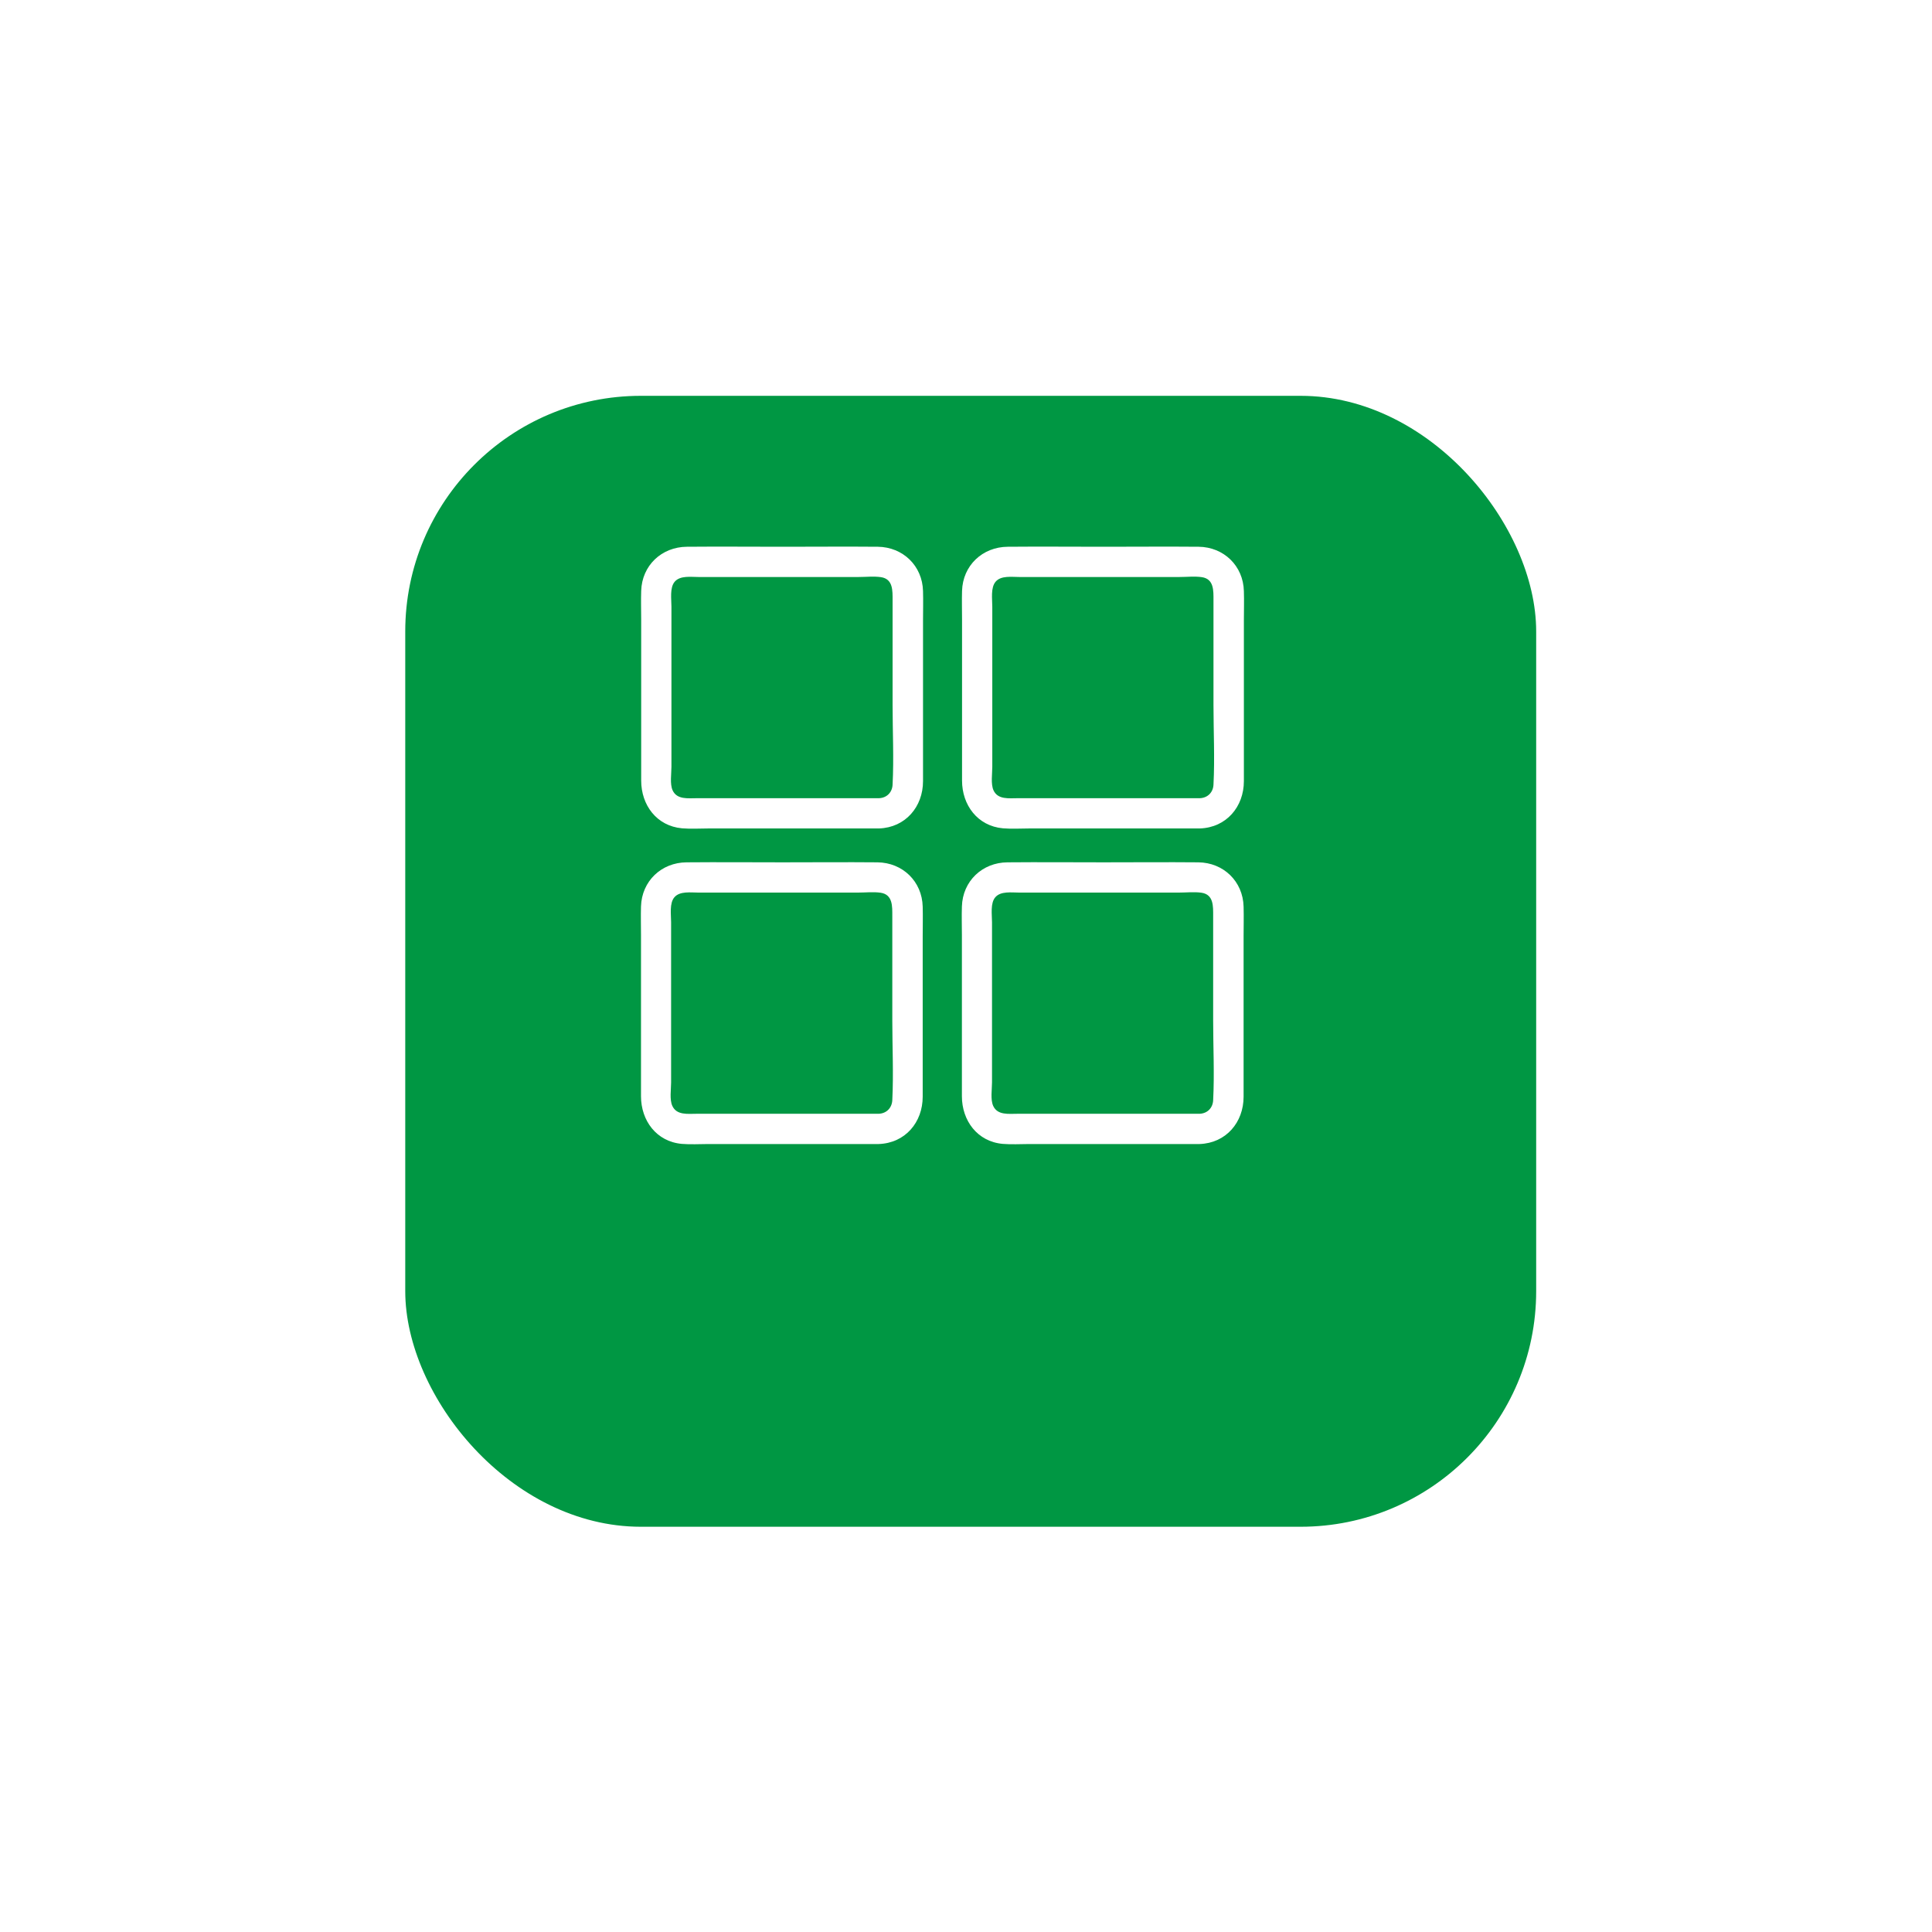 <svg width="41" height="41" viewBox="0 0 41 41" fill="none" xmlns="http://www.w3.org/2000/svg">
<g filter="url(#filter0_d_12_2017)">
<rect x="8" y="6" width="24" height="24" rx="5" fill="#009743"/>
</g>
<path d="M18.654 16.939H14.791C14.602 16.939 14.367 16.974 14.274 16.772C14.213 16.637 14.249 16.419 14.249 16.274V13.918V12.874C14.249 12.717 14.21 12.47 14.319 12.344C14.435 12.21 14.659 12.245 14.826 12.245H15.831H18.217C18.371 12.245 18.544 12.226 18.695 12.248C18.955 12.287 18.942 12.537 18.942 12.742V14.961C18.942 15.52 18.971 16.088 18.942 16.65C18.936 16.81 18.824 16.932 18.654 16.939C18.243 16.955 18.239 17.597 18.654 17.581C19.215 17.562 19.588 17.122 19.588 16.576V15.757V13.173C19.588 12.964 19.594 12.752 19.588 12.544C19.575 12.007 19.161 11.609 18.628 11.603C17.957 11.597 17.286 11.603 16.615 11.603C15.938 11.603 15.257 11.597 14.579 11.603C14.04 11.606 13.623 12.001 13.607 12.54C13.6 12.743 13.607 12.945 13.607 13.147V15.728V16.566C13.607 17.083 13.934 17.529 14.473 17.578C14.66 17.594 14.852 17.581 15.039 17.581H16.23H18.516H18.65C19.064 17.581 19.068 16.939 18.654 16.939L18.654 16.939Z" fill="white"/>
<path d="M18.647 23.636H14.784C14.595 23.636 14.361 23.671 14.268 23.469C14.206 23.334 14.242 23.116 14.242 22.971V20.615V19.571C14.242 19.414 14.203 19.167 14.312 19.041C14.428 18.907 14.653 18.942 14.82 18.942H15.825H18.21C18.364 18.942 18.537 18.923 18.688 18.945C18.948 18.984 18.936 19.234 18.936 19.439V21.658C18.936 22.217 18.964 22.785 18.936 23.347C18.929 23.507 18.817 23.629 18.647 23.636C18.236 23.652 18.233 24.294 18.647 24.278C19.209 24.259 19.581 23.819 19.581 23.273V22.454V19.87C19.581 19.661 19.587 19.449 19.581 19.241C19.568 18.704 19.154 18.306 18.621 18.3C17.95 18.294 17.279 18.3 16.608 18.3C15.931 18.3 15.25 18.294 14.572 18.3C14.036 18.303 13.619 18.698 13.603 19.237C13.597 19.44 13.603 19.642 13.603 19.844V22.425V23.264C13.603 23.78 13.93 24.227 14.47 24.275C14.656 24.291 14.849 24.278 15.035 24.278H16.226H18.512H18.647C19.061 24.278 19.061 23.636 18.647 23.636L18.647 23.636Z" fill="white"/>
<path d="M25.463 16.939H21.601C21.411 16.939 21.177 16.974 21.084 16.772C21.023 16.637 21.058 16.419 21.058 16.274V13.918V12.874C21.058 12.717 21.02 12.47 21.129 12.344C21.244 12.21 21.469 12.245 21.636 12.245H22.641H25.026C25.18 12.245 25.354 12.226 25.505 12.248C25.765 12.287 25.752 12.537 25.752 12.742V14.961C25.752 15.52 25.781 16.088 25.752 16.65C25.746 16.81 25.633 16.932 25.463 16.939C25.052 16.955 25.049 17.597 25.463 17.581C26.025 17.562 26.397 17.122 26.397 16.576V15.757V13.173C26.397 12.964 26.404 12.752 26.397 12.544C26.384 12.007 25.97 11.609 25.437 11.603C24.766 11.597 24.095 11.603 23.424 11.603C22.747 11.603 22.066 11.597 21.389 11.603C20.849 11.606 20.432 12.001 20.416 12.54C20.41 12.743 20.416 12.945 20.416 13.147V15.728V16.566C20.416 17.083 20.744 17.529 21.283 17.578C21.469 17.594 21.662 17.581 21.848 17.581H23.039H25.325H25.46C25.874 17.581 25.874 16.939 25.463 16.939L25.463 16.939Z" fill="white"/>
<path d="M25.457 23.636H21.594C21.405 23.636 21.17 23.671 21.077 23.469C21.016 23.334 21.052 23.116 21.052 22.971V20.615V19.571C21.052 19.414 21.013 19.167 21.122 19.041C21.238 18.907 21.462 18.942 21.629 18.942H22.634H25.02C25.174 18.942 25.347 18.923 25.498 18.945C25.758 18.984 25.745 19.234 25.745 19.439V21.658C25.745 22.217 25.774 22.785 25.745 23.347C25.739 23.507 25.627 23.629 25.457 23.636C25.046 23.652 25.042 24.294 25.457 24.278C26.018 24.259 26.391 23.819 26.391 23.273V22.454V19.87C26.391 19.661 26.397 19.449 26.391 19.241C26.378 18.704 25.964 18.306 25.431 18.3C24.76 18.294 24.089 18.3 23.418 18.3C22.741 18.3 22.06 18.294 21.382 18.3C20.846 18.303 20.429 18.698 20.413 19.237C20.406 19.44 20.413 19.642 20.413 19.844V22.425V23.264C20.413 23.78 20.74 24.227 21.28 24.275C21.466 24.291 21.658 24.278 21.845 24.278H23.036H25.322H25.457C25.871 24.278 25.871 23.636 25.457 23.636L25.457 23.636Z" fill="white"/>
<defs>
<filter id="filter0_d_12_2017" x="0.2" y="2.38419e-07" width="40.8" height="40.8" filterUnits="userSpaceOnUse" color-interpolation-filters="sRGB">
<feFlood flood-opacity="0" result="BackgroundImageFix"/>
<feColorMatrix in="SourceAlpha" type="matrix" values="0 0 0 0 0 0 0 0 0 0 0 0 0 0 0 0 0 0 127 0" result="hardAlpha"/>
<feMorphology radius="1.8" operator="dilate" in="SourceAlpha" result="effect1_dropShadow_12_2017"/>
<feOffset dx="0.6" dy="2.4"/>
<feGaussianBlur stdDeviation="3.3"/>
<feComposite in2="hardAlpha" operator="out"/>
<feColorMatrix type="matrix" values="0 0 0 0 0 0 0 0 0 0 0 0 0 0 0 0 0 0 0.05 0"/>
<feBlend mode="normal" in2="BackgroundImageFix" result="effect1_dropShadow_12_2017"/>
<feBlend mode="normal" in="SourceGraphic" in2="effect1_dropShadow_12_2017" result="shape"/>
</filter>
</defs>
</svg>
